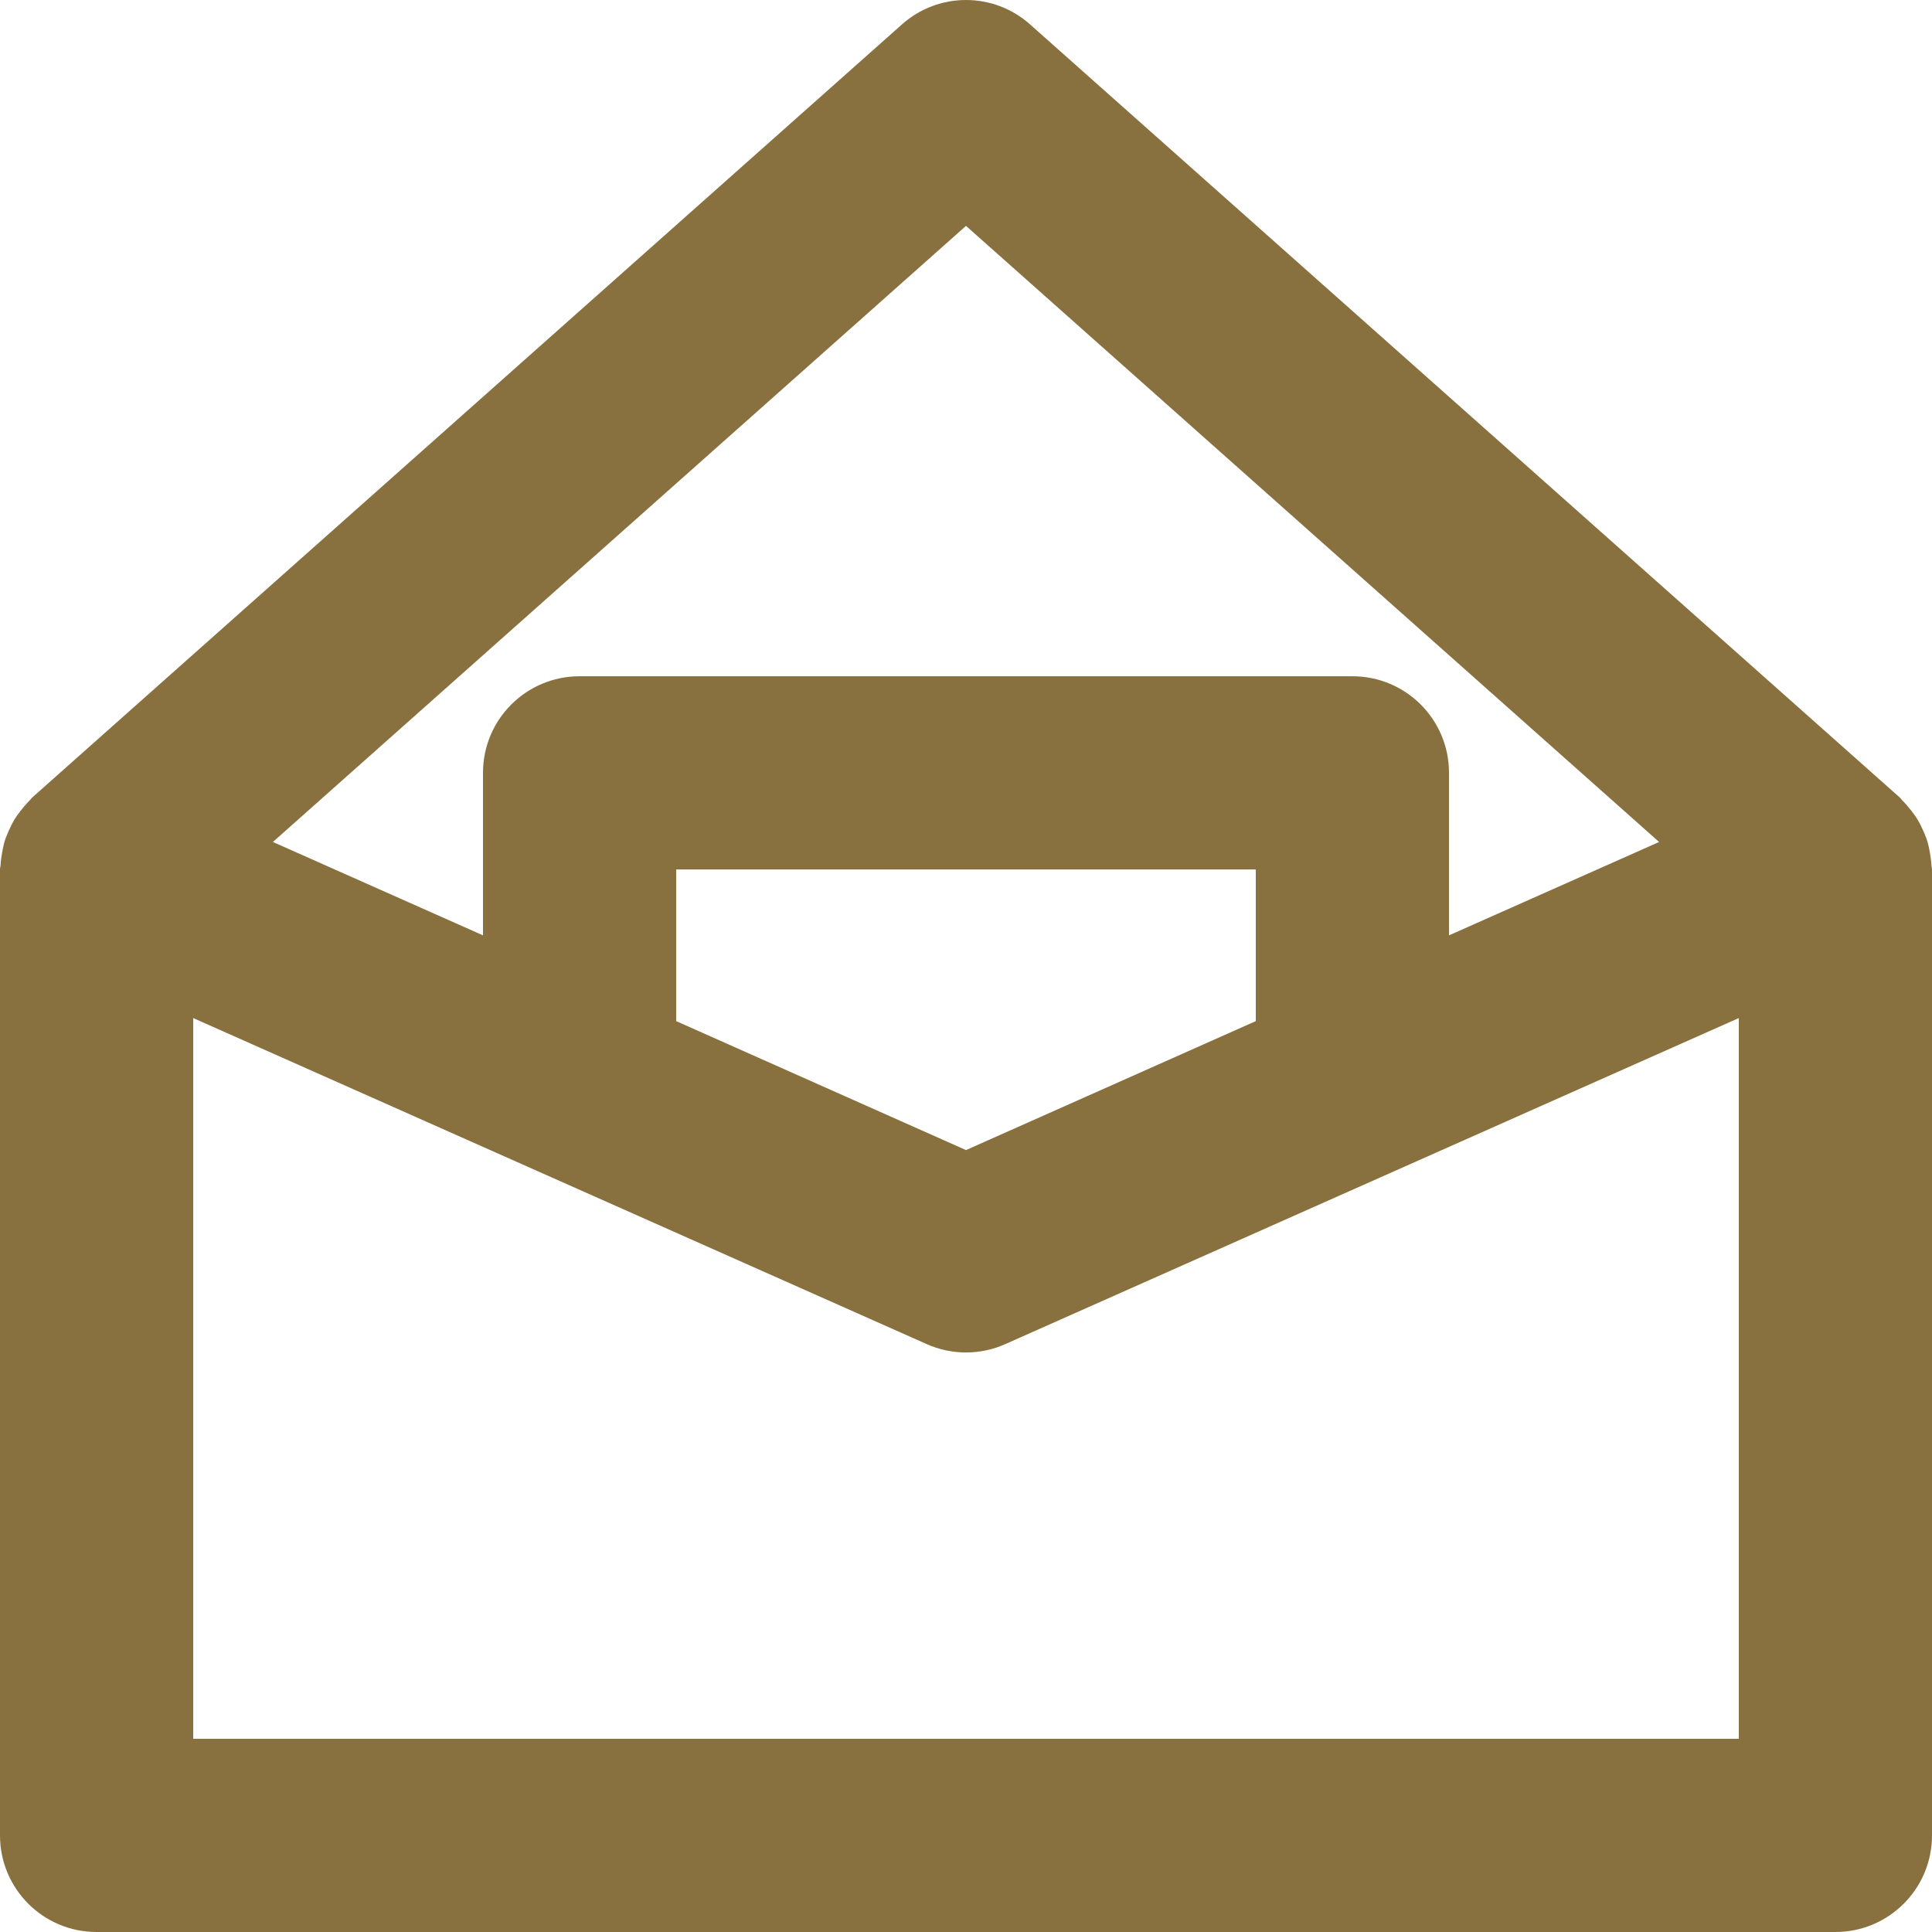 <svg width="36" height="36" viewBox="0 0 36 36" fill="none" xmlns="http://www.w3.org/2000/svg">
<path d="M35.989 16.112C35.985 16.038 35.974 15.967 35.962 15.894C35.948 15.818 35.934 15.743 35.911 15.669C35.891 15.604 35.864 15.543 35.837 15.48C35.804 15.406 35.77 15.334 35.727 15.265C35.693 15.209 35.654 15.158 35.614 15.106C35.562 15.039 35.509 14.976 35.448 14.916C35.429 14.897 35.416 14.874 35.395 14.856L19.195 0.456C18.513 -0.152 17.487 -0.152 16.805 0.456L0.605 14.856C0.584 14.874 0.571 14.897 0.552 14.916C0.491 14.976 0.438 15.039 0.386 15.106C0.346 15.158 0.307 15.209 0.273 15.265C0.23 15.334 0.196 15.406 0.163 15.48C0.136 15.543 0.109 15.604 0.089 15.669C0.066 15.743 0.052 15.818 0.038 15.894C0.026 15.967 0.015 16.038 0.011 16.112C0.01 16.142 0 16.17 0 16.201V34.2C0 35.195 0.805 36 1.8 36H34.2C35.195 36 36 35.195 36 34.2V16.201C36 16.17 35.99 16.142 35.989 16.112ZM12.6 19.027V16.201H23.4V19.027L18 21.43L12.6 19.027ZM18 4.209L30.915 15.689L27 17.429V14.4C27 13.406 26.195 12.601 25.2 12.601H10.8C9.805 12.601 9 13.406 9 14.4V17.429L5.085 15.689L18 4.209ZM3.6 32.4V18.97L17.269 25.046C17.733 25.253 18.267 25.253 18.731 25.046L32.4 18.97V32.4H3.6Z" fill="#88713F"/>
</svg>
